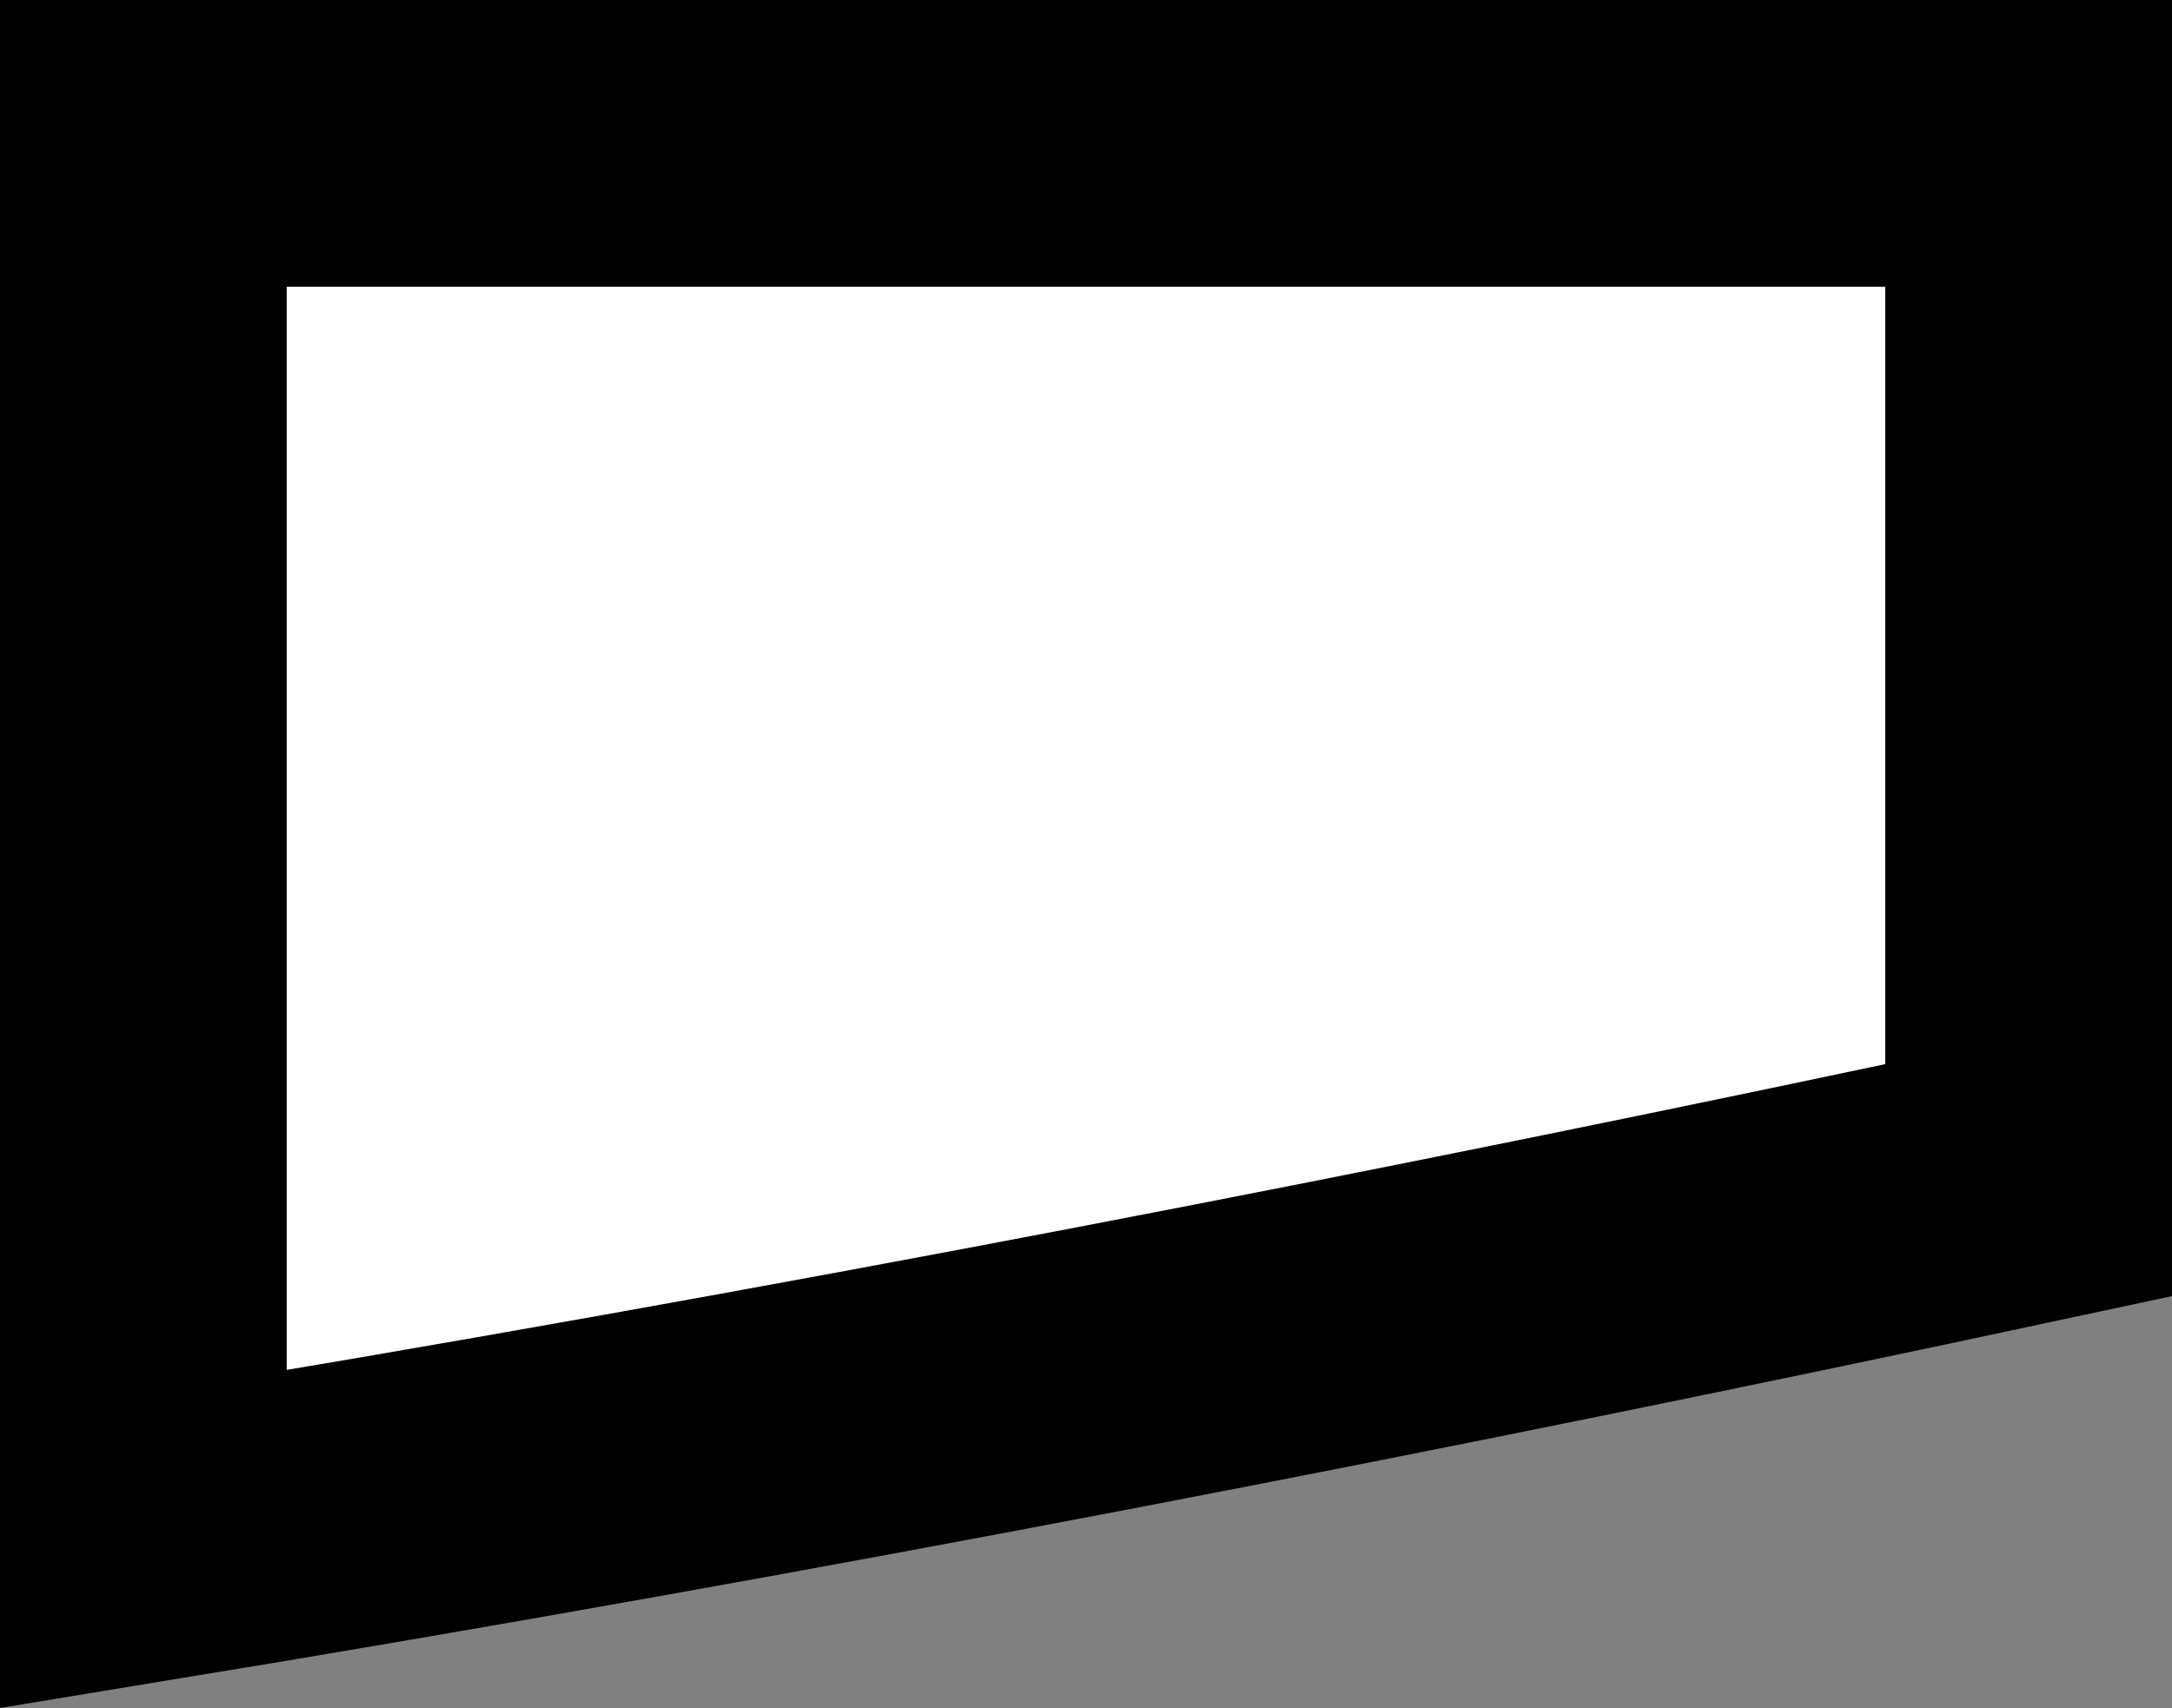 <svg xmlns="http://www.w3.org/2000/svg" width="5.681" height="4.468" viewBox="0 0 5.681 4.468"><rect x="0" y="0" width="5.681" height="4.468" fill="#808080" stroke="none"/><defs><style>.a{fill:#fff;stroke:#000;stroke-miterlimit:10;stroke-width:0.75px;}</style></defs><path class="a" d="M653.516,311.245c1.7-.279,3.348-.6,4.931-.939v-2.712h-4.931Z" transform="translate(-653.141 -307.219)"/></svg>